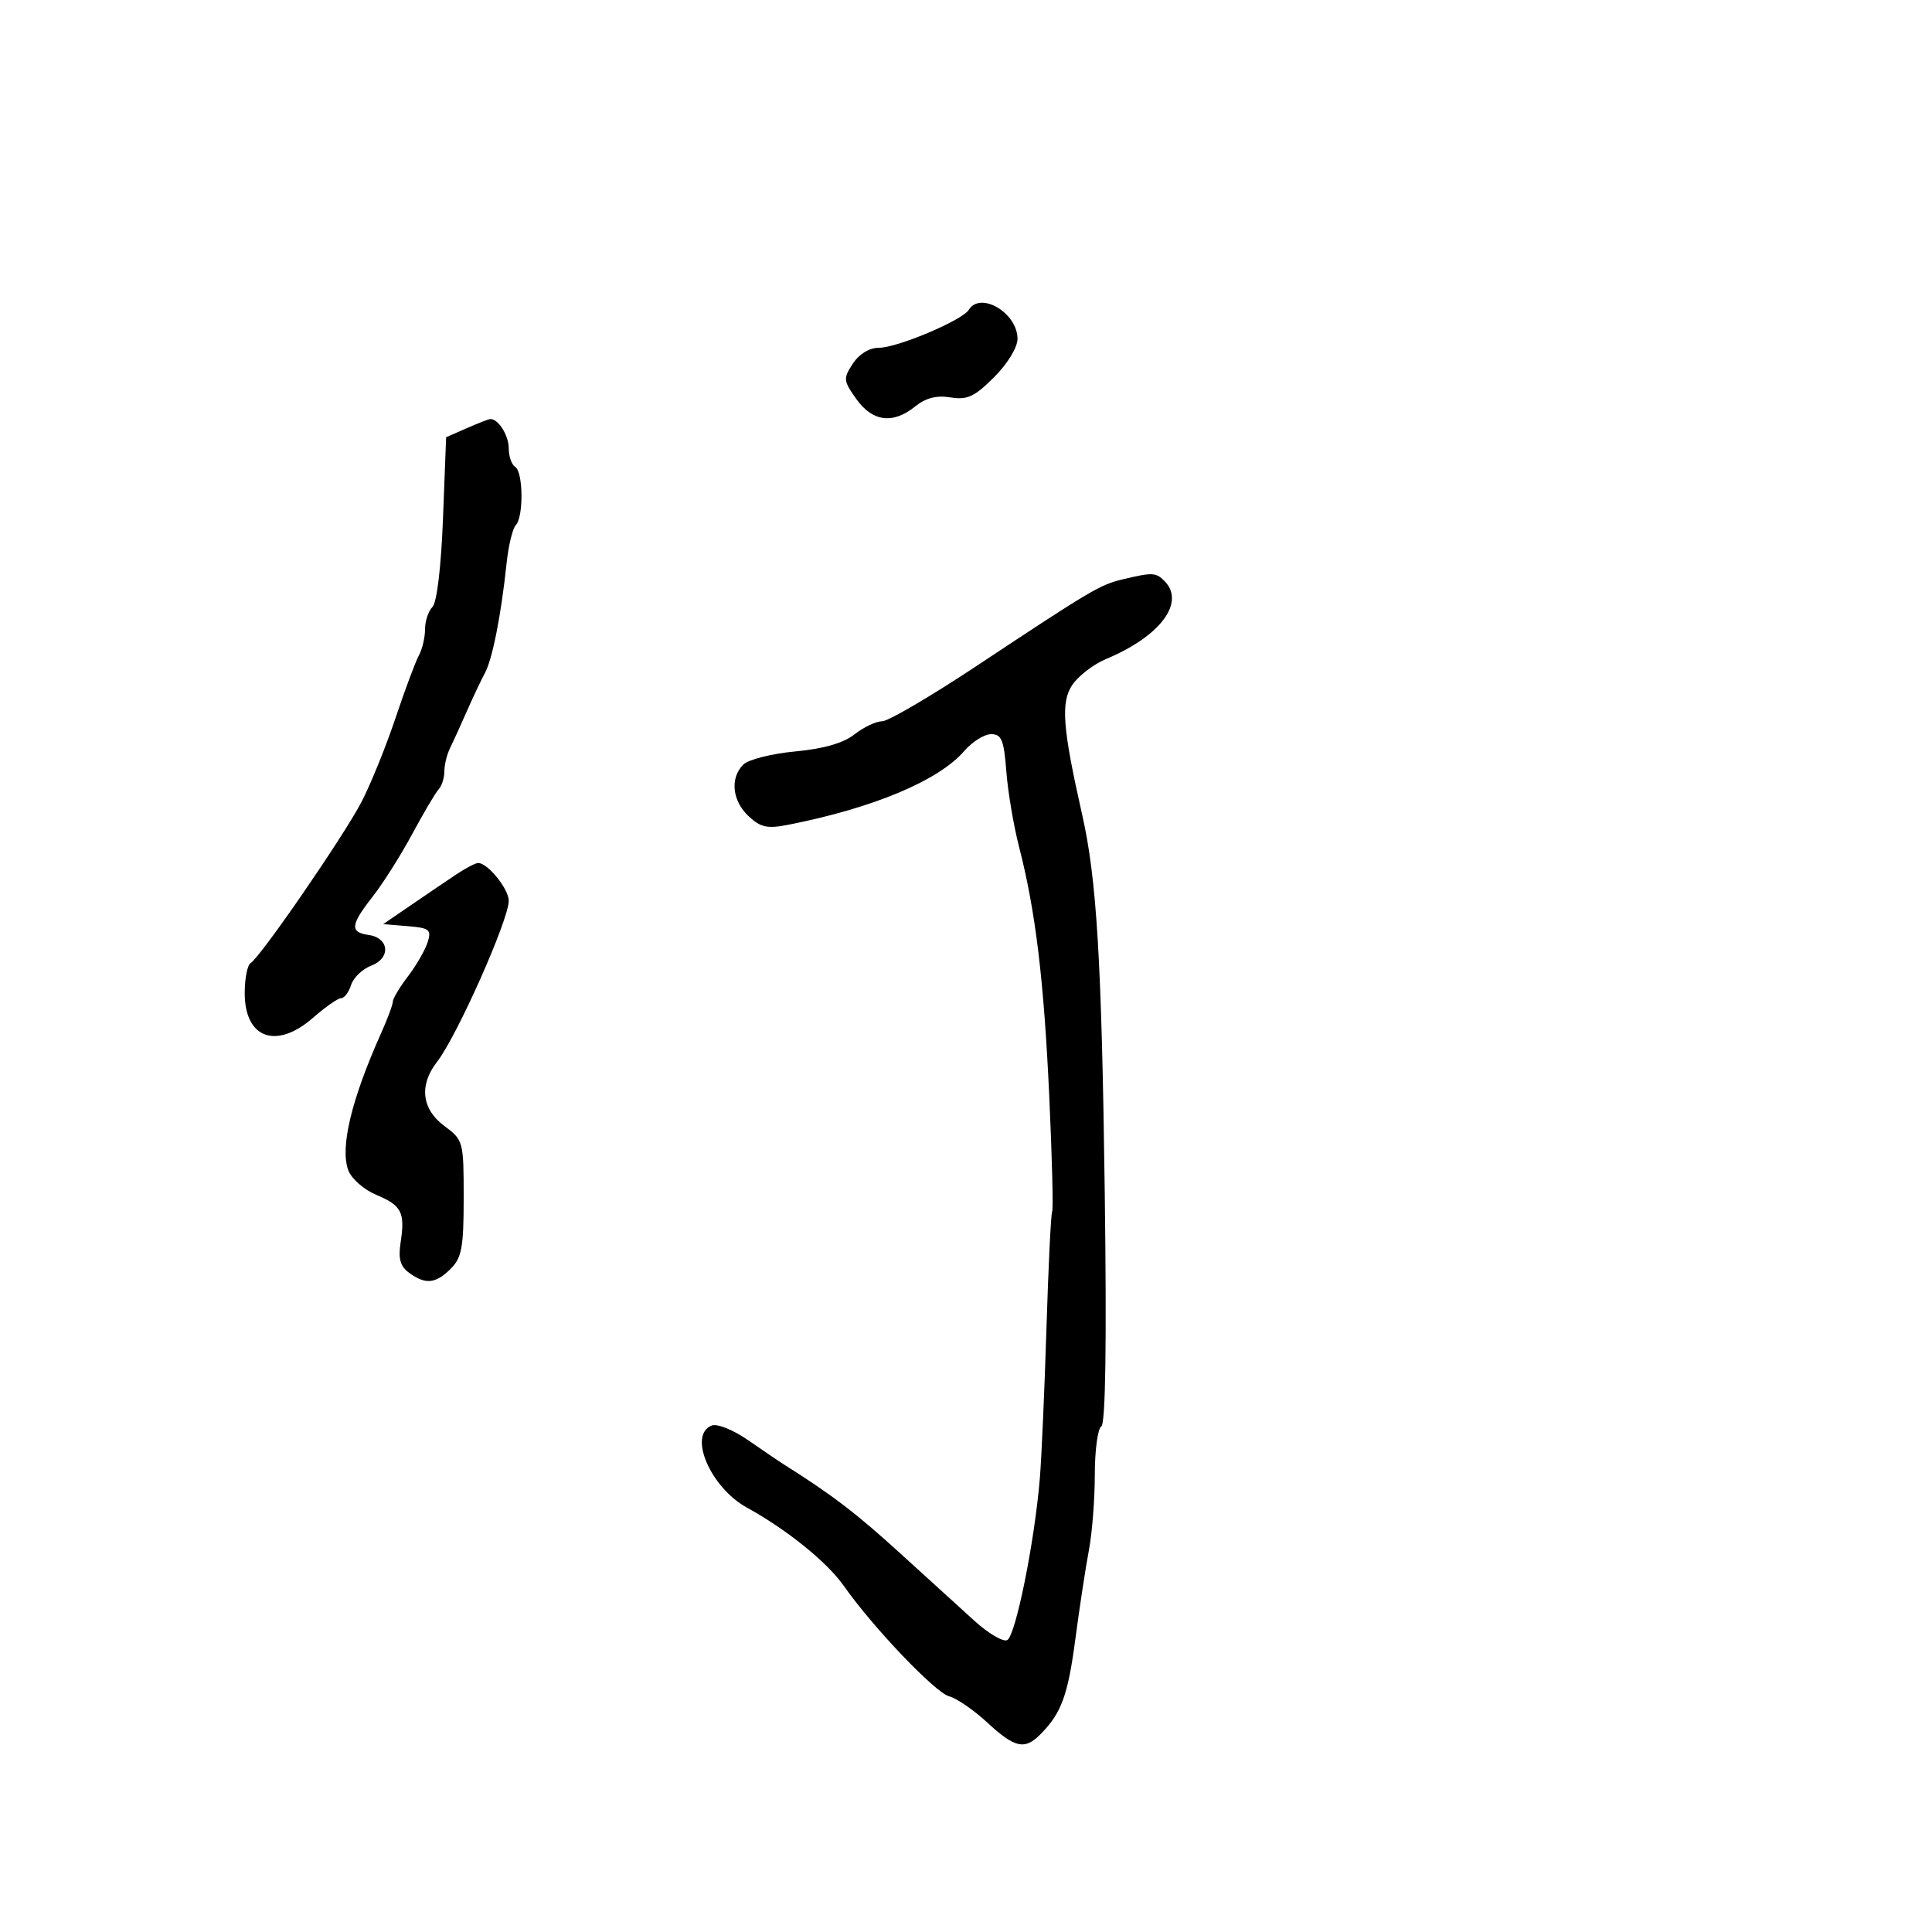 <svg xmlns="http://www.w3.org/2000/svg" width="300" height="300" viewBox="0 0 300 300" version="1.1">
	<path d="M 150.431 48.112 C 149.424 49.741, 139.344 54, 136.495 54 C 134.995 54, 133.420 54.956, 132.431 56.466 C 130.913 58.782, 130.946 59.115, 132.976 61.966 C 135.494 65.502, 138.671 65.897, 142.124 63.101 C 143.744 61.789, 145.434 61.358, 147.593 61.709 C 150.199 62.132, 151.321 61.612, 154.359 58.575 C 156.447 56.486, 158 53.947, 158 52.622 C 158 48.598, 152.248 45.171, 150.431 48.112 M 72.387 66.529 L 69.274 67.894 68.789 80.495 C 68.498 88.031, 67.840 93.560, 67.152 94.248 C 66.518 94.882, 66 96.441, 66 97.714 C 66 98.986, 65.571 100.809, 65.047 101.764 C 64.523 102.719, 62.888 107.100, 61.413 111.500 C 59.939 115.900, 57.569 121.750, 56.146 124.500 C 53.430 129.749, 40.465 148.595, 38.907 149.558 C 38.408 149.866, 38 151.954, 38 154.199 C 38 161.274, 42.923 163.031, 48.653 158 C 50.532 156.350, 52.474 155, 52.967 155 C 53.461 155, 54.159 154.074, 54.518 152.943 C 54.877 151.811, 56.290 150.460, 57.658 149.940 C 60.724 148.774, 60.449 145.638, 57.240 145.180 C 54.291 144.760, 54.414 143.632, 57.891 139.191 C 59.481 137.161, 62.236 132.800, 64.013 129.500 C 65.790 126.200, 67.639 123.073, 68.122 122.550 C 68.605 122.028, 69 120.784, 69 119.786 C 69 118.789, 69.384 117.191, 69.853 116.236 C 70.322 115.281, 71.497 112.700, 72.464 110.500 C 73.431 108.300, 74.708 105.600, 75.302 104.500 C 76.466 102.346, 77.813 95.522, 78.658 87.500 C 78.947 84.750, 79.593 82.073, 80.092 81.550 C 81.320 80.265, 81.249 73.272, 80 72.500 C 79.450 72.160, 79 70.874, 79 69.641 C 79 67.545, 77.287 64.898, 76.050 65.082 C 75.748 65.126, 74.099 65.778, 72.387 66.529 M 174.358 89.954 C 170.801 90.802, 169.485 91.582, 151.590 103.443 C 144.490 108.149, 137.913 112, 136.975 112 C 136.037 112, 134.107 112.915, 132.685 114.033 C 130.961 115.390, 127.895 116.272, 123.470 116.685 C 119.823 117.026, 116.200 117.943, 115.419 118.724 C 113.325 120.818, 113.692 124.365, 116.250 126.747 C 118.135 128.503, 119.148 128.714, 122.500 128.051 C 135.682 125.441, 145.778 121.198, 149.743 116.601 C 150.977 115.170, 152.850 114, 153.905 114 C 155.522 114, 155.891 114.901, 156.259 119.750 C 156.499 122.912, 157.391 128.200, 158.240 131.500 C 160.803 141.456, 162.098 152.163, 162.931 170.276 C 163.366 179.749, 163.568 187.782, 163.379 188.126 C 163.190 188.470, 162.793 196.570, 162.498 206.126 C 162.202 215.682, 161.739 226.200, 161.470 229.500 C 160.656 239.458, 157.672 254.189, 156.368 254.689 C 155.694 254.948, 153.423 253.599, 151.322 251.691 C 149.220 249.784, 143.999 245.036, 139.721 241.140 C 132.982 235.003, 129.211 232.121, 121.880 227.500 C 121.008 226.950, 118.439 225.210, 116.172 223.634 C 113.888 222.045, 111.370 221.028, 110.525 221.352 C 106.792 222.785, 110.311 230.988, 116 234.113 C 122.156 237.494, 128.427 242.556, 131 246.221 C 135.536 252.681, 145.218 262.837, 147.378 263.401 C 148.545 263.705, 151.213 265.540, 153.306 267.477 C 157.550 271.406, 159.096 271.761, 161.497 269.360 C 164.809 266.048, 165.820 263.309, 166.983 254.500 C 167.637 249.550, 168.583 243.340, 169.086 240.701 C 169.589 238.061, 170 232.800, 170 229.010 C 170 225.219, 170.455 221.837, 171.010 221.494 C 171.675 221.083, 171.856 208.496, 171.539 184.685 C 171.068 149.223, 170.304 136.525, 168.038 126.500 C 165.008 113.089, 164.697 109.112, 166.467 106.411 C 167.396 104.993, 169.779 103.154, 171.764 102.325 C 180.195 98.802, 184.127 93.527, 180.800 90.200 C 179.479 88.879, 178.952 88.859, 174.358 89.954 M 70.884 135.755 C 69.446 136.715, 66.296 138.850, 63.884 140.500 L 59.500 143.500 63.297 143.813 C 66.695 144.093, 67.022 144.357, 66.403 146.313 C 66.023 147.516, 64.652 149.892, 63.356 151.594 C 62.060 153.296, 61 155.067, 61 155.529 C 61 155.991, 60.180 158.198, 59.178 160.434 C 54.549 170.764, 52.763 178.247, 54.092 181.743 C 54.585 183.038, 56.524 184.739, 58.402 185.524 C 62.366 187.180, 62.923 188.258, 62.211 192.900 C 61.818 195.461, 62.145 196.633, 63.536 197.650 C 66.072 199.504, 67.655 199.345, 70 197 C 71.703 195.297, 72 193.667, 72 186.030 C 72 177.223, 71.946 177.020, 69 174.842 C 65.472 172.234, 65.045 168.493, 67.863 164.885 C 70.922 160.968, 79 142.826, 79 139.873 C 79 138.036, 75.728 133.995, 74.250 134.005 C 73.838 134.008, 72.323 134.796, 70.884 135.755" stroke="none" fill="black" fill-rule="evenodd"/>
</svg>